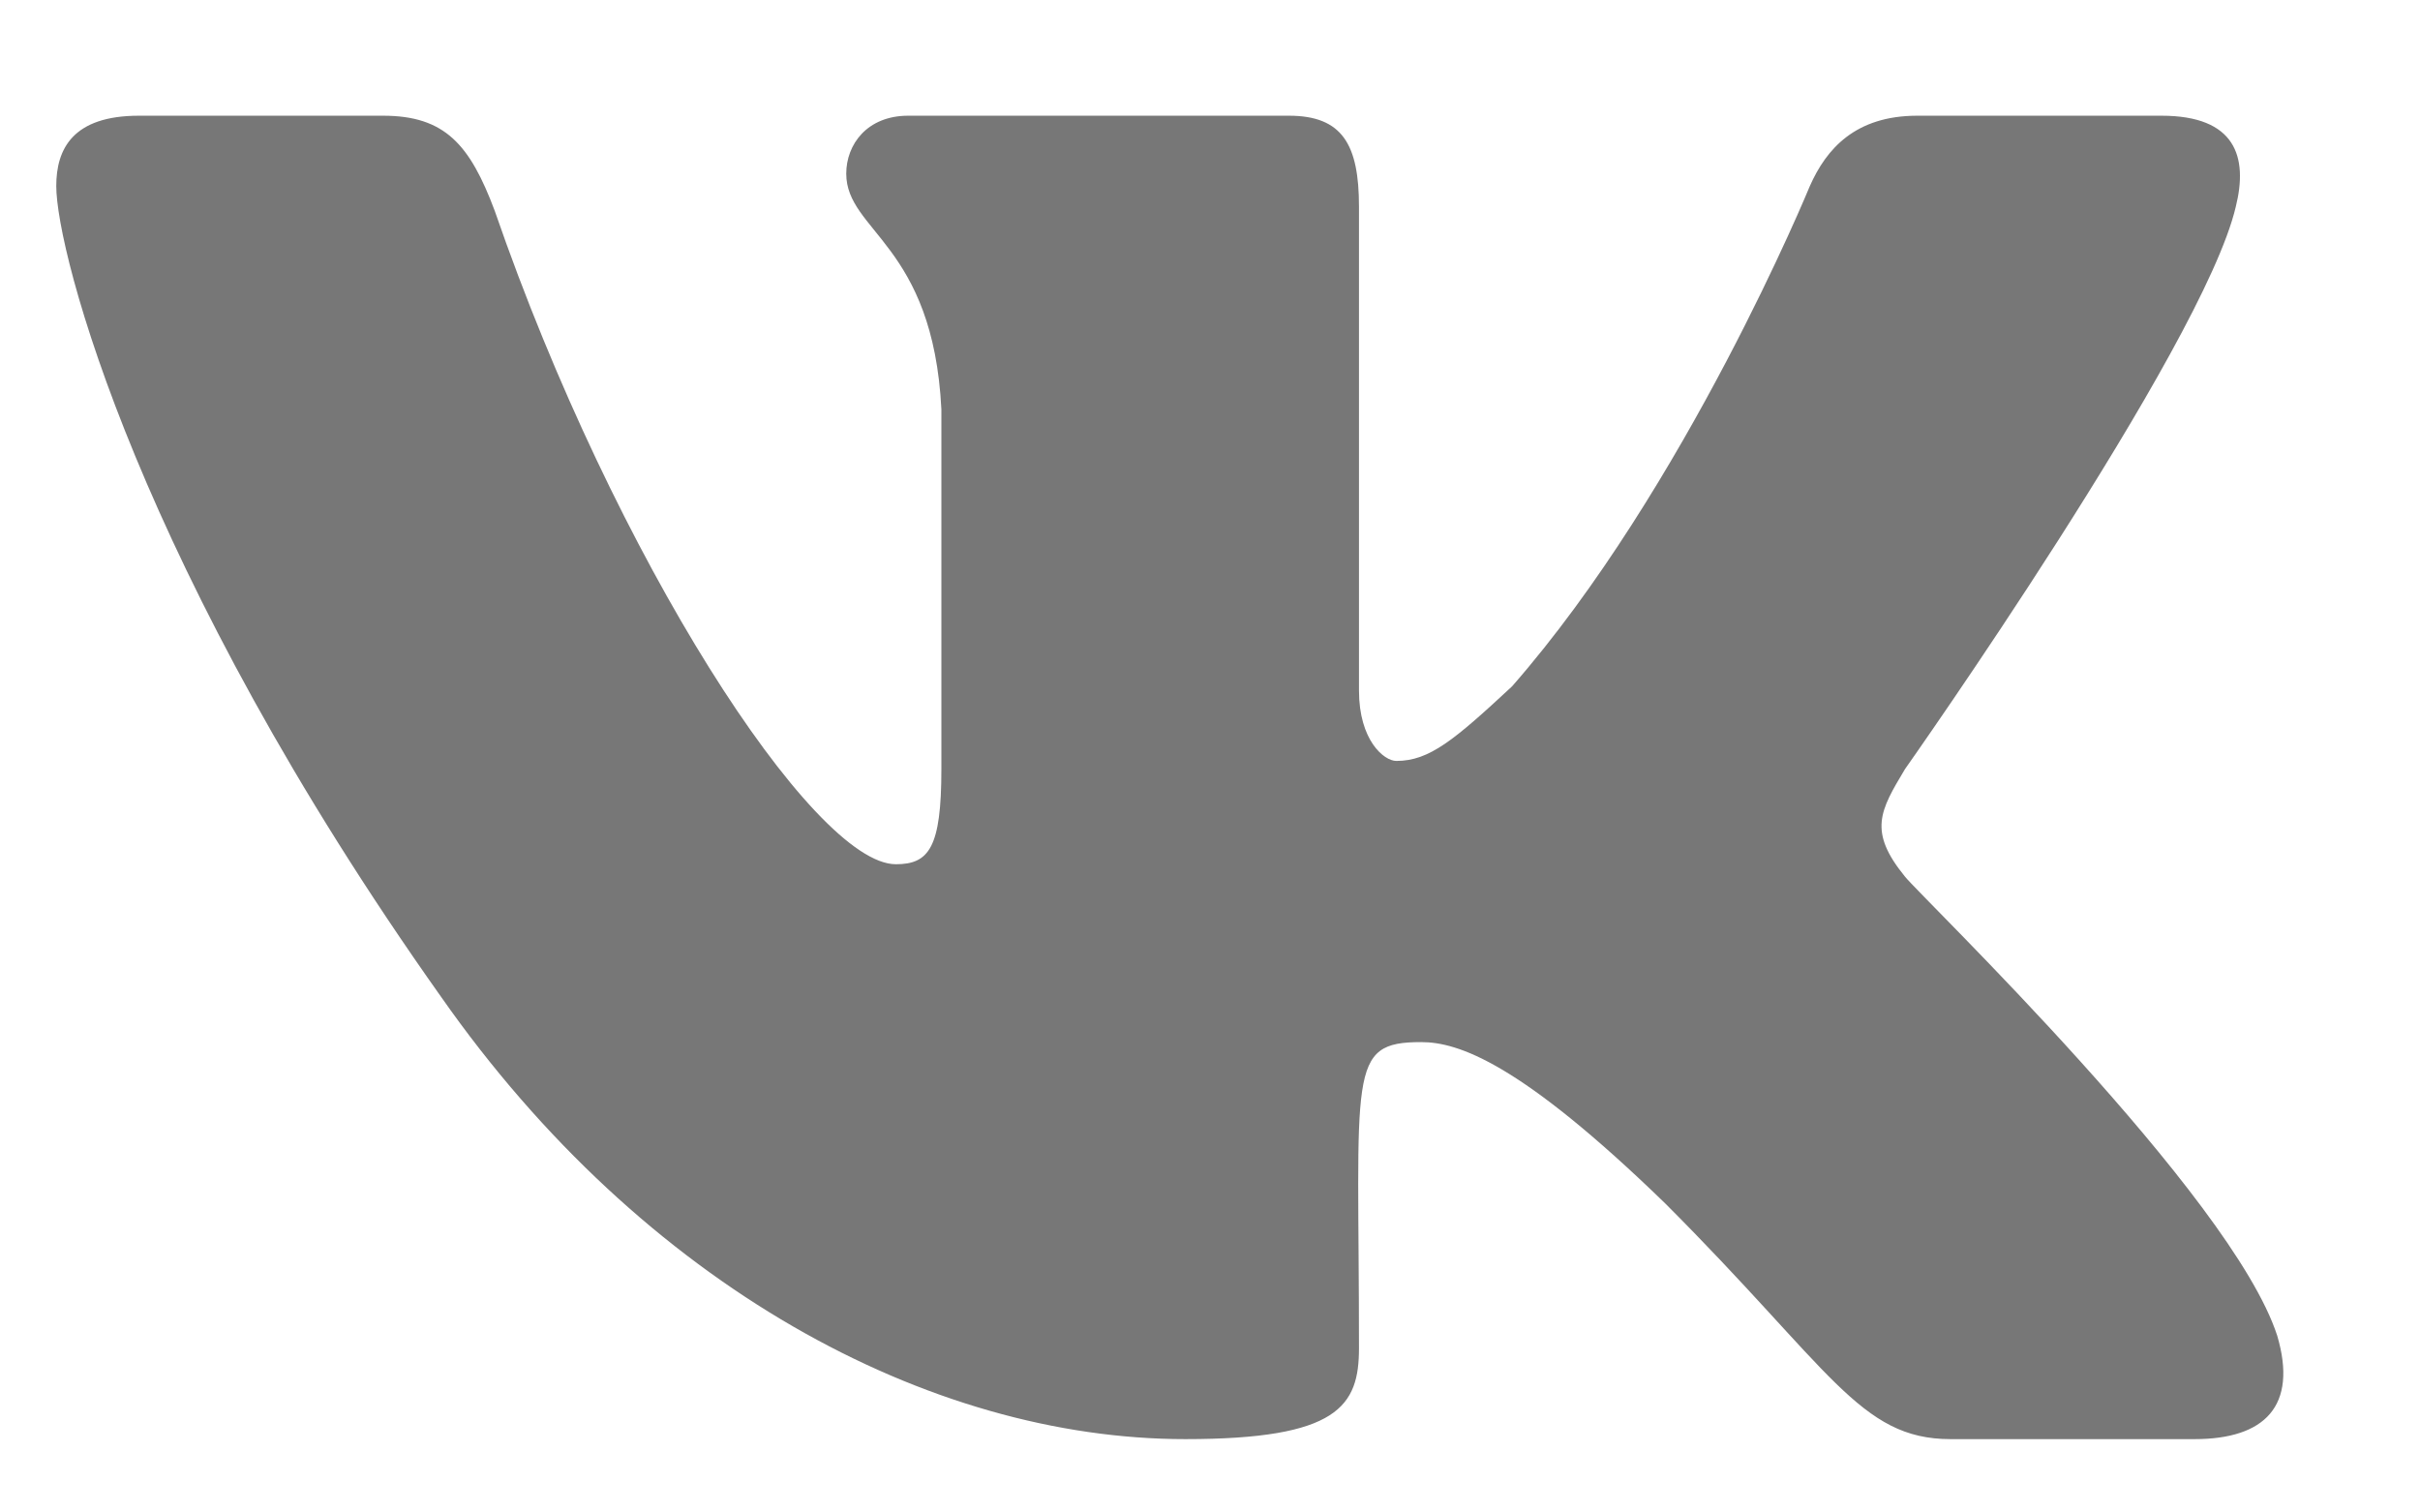 <svg width="16" height="10" viewBox="0 0 16 10" fill="none" xmlns="http://www.w3.org/2000/svg">
<path d="M14.782 1.367C14.864 1.038 14.782 0.765 14.29 0.765H12.677C12.267 0.765 12.075 0.984 11.966 1.23C11.966 1.23 11.146 3.226 9.997 4.538C9.614 4.894 9.45 5.031 9.232 5.031C9.15 5.031 8.985 4.894 8.985 4.566V1.367C8.985 0.956 8.876 0.765 8.521 0.765H6.005C5.732 0.765 5.595 0.956 5.595 1.148C5.595 1.531 6.169 1.613 6.224 2.706V5.085C6.224 5.605 6.142 5.714 5.923 5.714C5.376 5.714 4.064 3.691 3.271 1.394C3.107 0.956 2.942 0.765 2.532 0.765H0.919C0.482 0.765 0.372 0.984 0.372 1.23C0.372 1.667 0.919 3.773 2.915 6.589C4.255 8.503 6.142 9.515 7.837 9.515C8.849 9.515 8.985 9.296 8.985 8.913C8.985 7.081 8.903 6.89 9.396 6.89C9.642 6.89 10.052 7.027 11.009 7.956C12.103 9.05 12.294 9.515 12.896 9.515H14.509C14.974 9.515 15.193 9.296 15.056 8.831C14.755 7.902 12.704 5.933 12.595 5.796C12.349 5.495 12.431 5.359 12.595 5.085C12.595 5.085 14.564 2.296 14.782 1.367Z" fill="#777777"/>
</svg>
